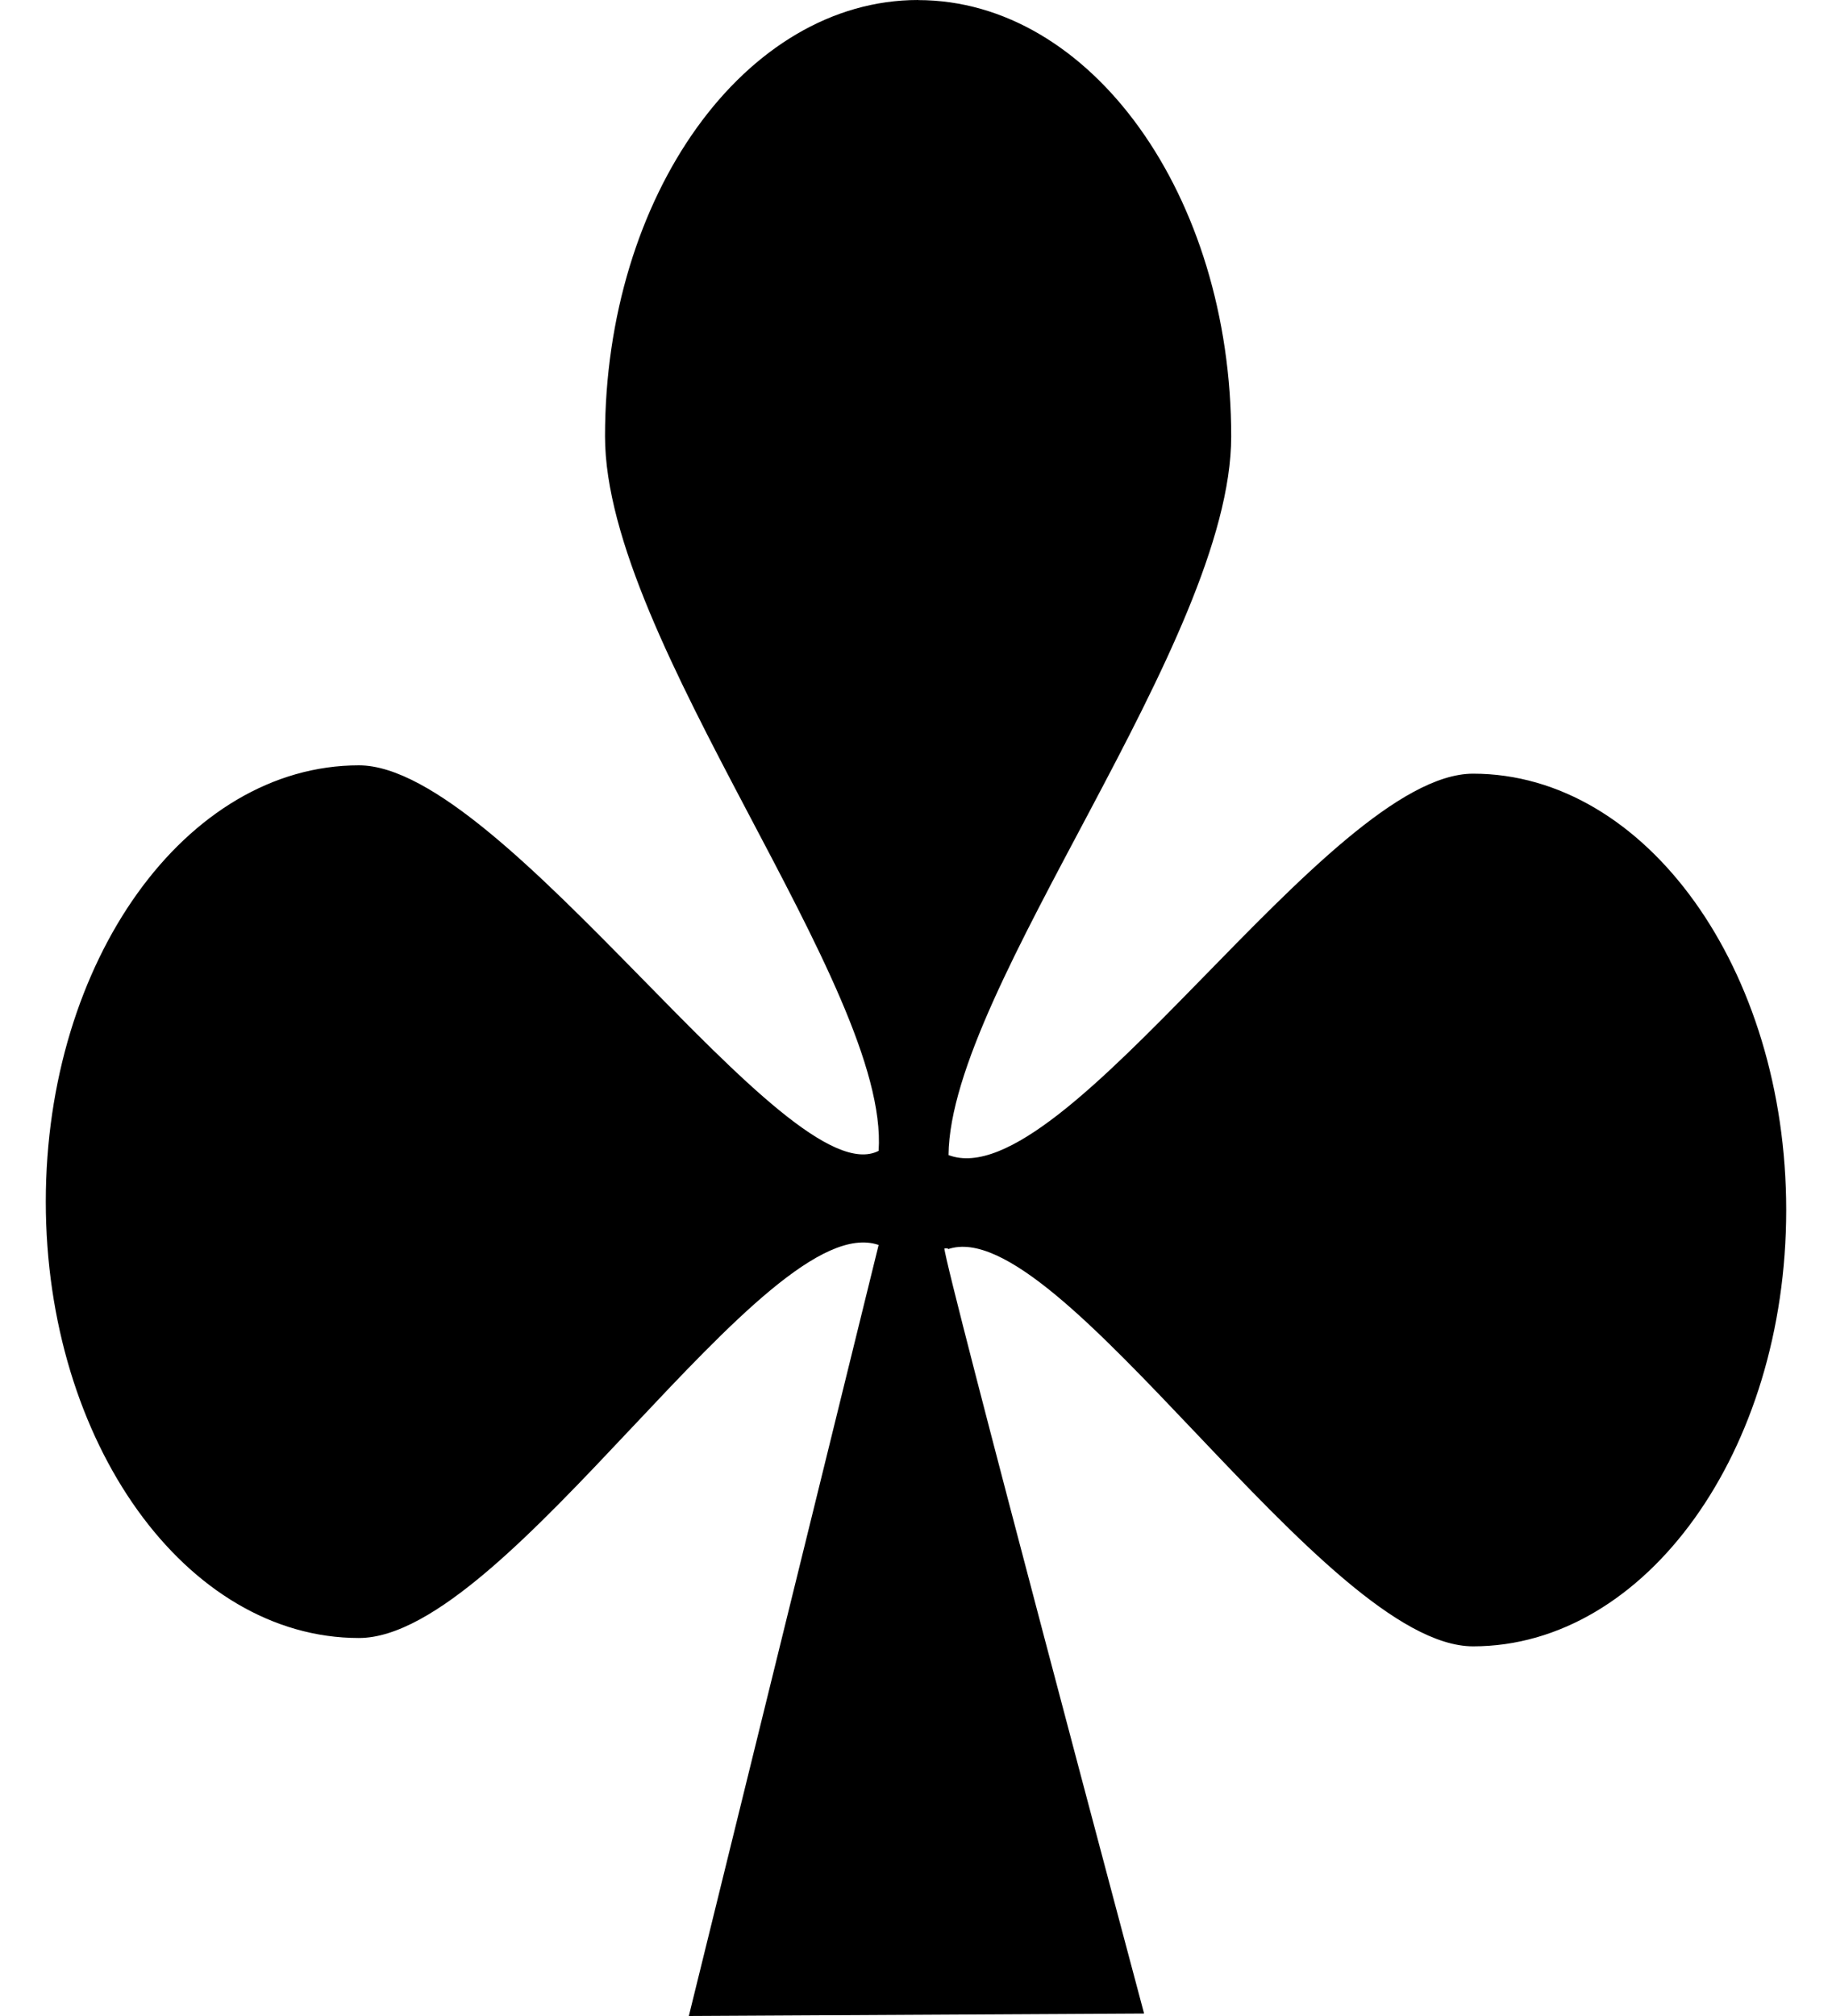 <svg width="20" height="22" viewBox="0 0 20 22" fill="none" xmlns="http://www.w3.org/2000/svg">
<path fill-rule="evenodd" clip-rule="evenodd" d="M10.023 0C8.136 0 6.605 2.133 6.605 4.762C6.605 7.001 9.713 10.769 9.592 12.559C8.594 13.07 5.511 8.352 3.918 8.352C2.031 8.352 0.5 10.485 0.5 13.113C0.5 15.742 2.031 17.875 3.918 17.875C5.554 17.875 8.359 13.16 9.592 13.586L7.52 22L12.49 21.973C12.49 21.973 10.312 13.815 10.31 13.623H10.349V13.632C11.557 13.214 14.457 17.966 16.082 17.966C17.969 17.966 19.5 15.833 19.5 13.205C19.5 10.576 17.969 8.443 16.082 8.443C14.495 8.443 11.619 13.084 10.355 12.605C10.373 10.771 13.441 7 13.441 4.763C13.441 2.134 11.91 0.001 10.023 0.001L10.023 0Z" fill="black"/>
</svg>
